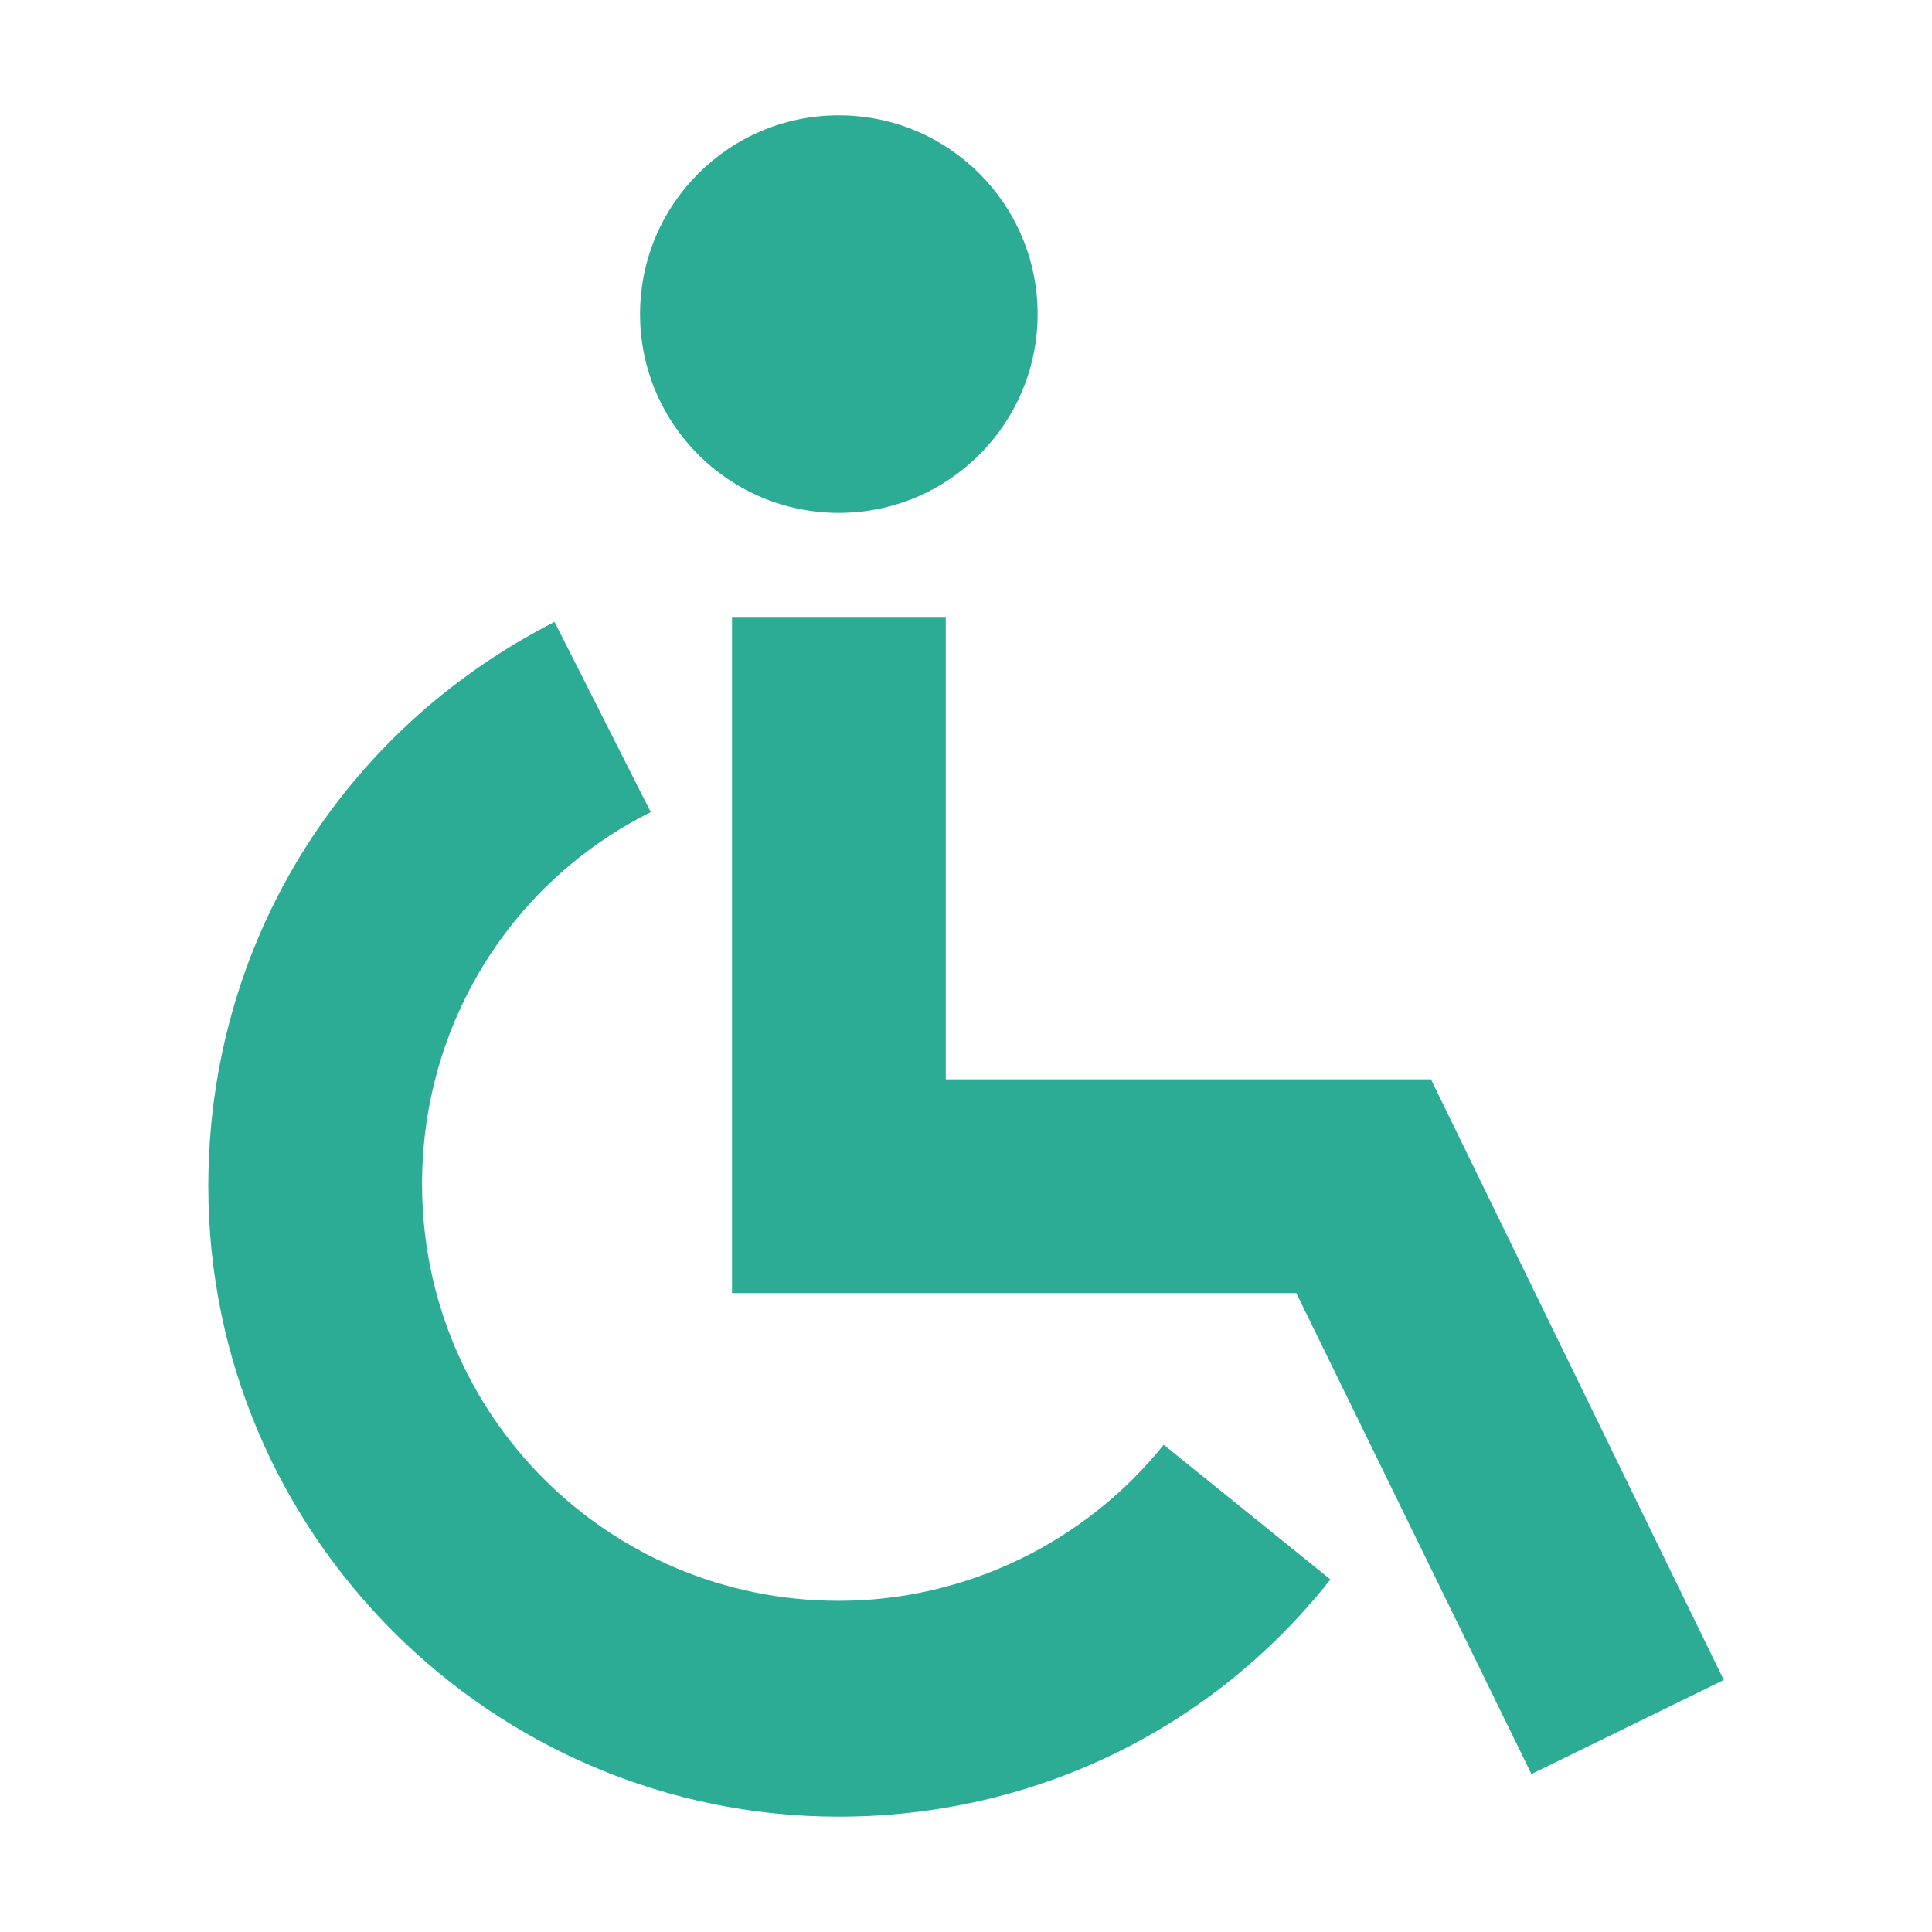<?xml version="1.0" encoding="UTF-8" standalone="no"?>
<svg
   xmlns:dc="http://purl.org/dc/elements/1.1/"
   xmlns:cc="http://creativecommons.org/ns#"
   xmlns:rdf="http://www.w3.org/1999/02/22-rdf-syntax-ns#"
   xmlns:svg="http://www.w3.org/2000/svg"
   xmlns="http://www.w3.org/2000/svg"
   xmlns:sodipodi="http://sodipodi.sourceforge.net/DTD/sodipodi-0.dtd"
   xmlns:inkscape="http://www.inkscape.org/namespaces/inkscape"
   version="1.1"
   x="0px"
   y="0px"
   viewBox="0 0 330 330"
   enable-background="new 0 0 100 100"
   xml:space="preserve"
   id="svg2"
   inkscape:version="0.91 r13725"
   sodipodi:docname="handicaps.svg"
   width="330"
   height="330"><defs
     id="defs18" /><sodipodi:namedview
     pagecolor="#ffffff"
     bordercolor="#666666"
     borderopacity="1"
     objecttolerance="10"
     gridtolerance="10"
     guidetolerance="10"
     inkscape:pageopacity="0"
     inkscape:pageshadow="2"
     inkscape:window-width="1861"
     inkscape:window-height="1056"
     id="namedview16"
     showgrid="false"
     inkscape:zoom="1"
     inkscape:cx="46.557203"
     inkscape:cy="62.5"
     inkscape:window-x="59"
     inkscape:window-y="24"
     inkscape:window-maximized="1"
     inkscape:current-layer="g4" /><g
     id="g4"
     transform="translate(0,205)"><g
       id="g4148"
       transform="translate(21.281,13.4)"><circle
         r="33.952"
         style="fill:#2cac95;fill-opacity:1"
         id="circle6"
         cy="-164.748"
         cx="121.997" /><path
         inkscape:connector-curvature="0"
         style="fill:#2cac95;fill-opacity:1"
         id="path8"
         d="m 121.997,91.9 c 32.857,0 63.523,-14.603 83.967,-40.523 L 177.489,28.377 c -13.508,16.793 -33.952,26.651 -55.491,26.651 -39.428,0 -71.19,-31.762 -71.19,-71.19 0,-27.016 14.968,-51.476 39.063,-63.523 L 73.442,-112.177 C 36.935,-93.558 14.3,-57.051 14.3,-15.797 14.3,43.71 62.855,91.9 121.997,91.9 Z" /><polygon
         transform="matrix(3.651,0,0,3.651,-37.906,-243.604)"
         style="fill:#2cac95;fill-opacity:1"
         id="polygon10"
         points="48.8,35.8 38.8,35.8 38.8,67.4 65.2,67.4 76.2,89.9 85.2,85.5 71.5,57.4 48.8,57.4 " /></g></g></svg>